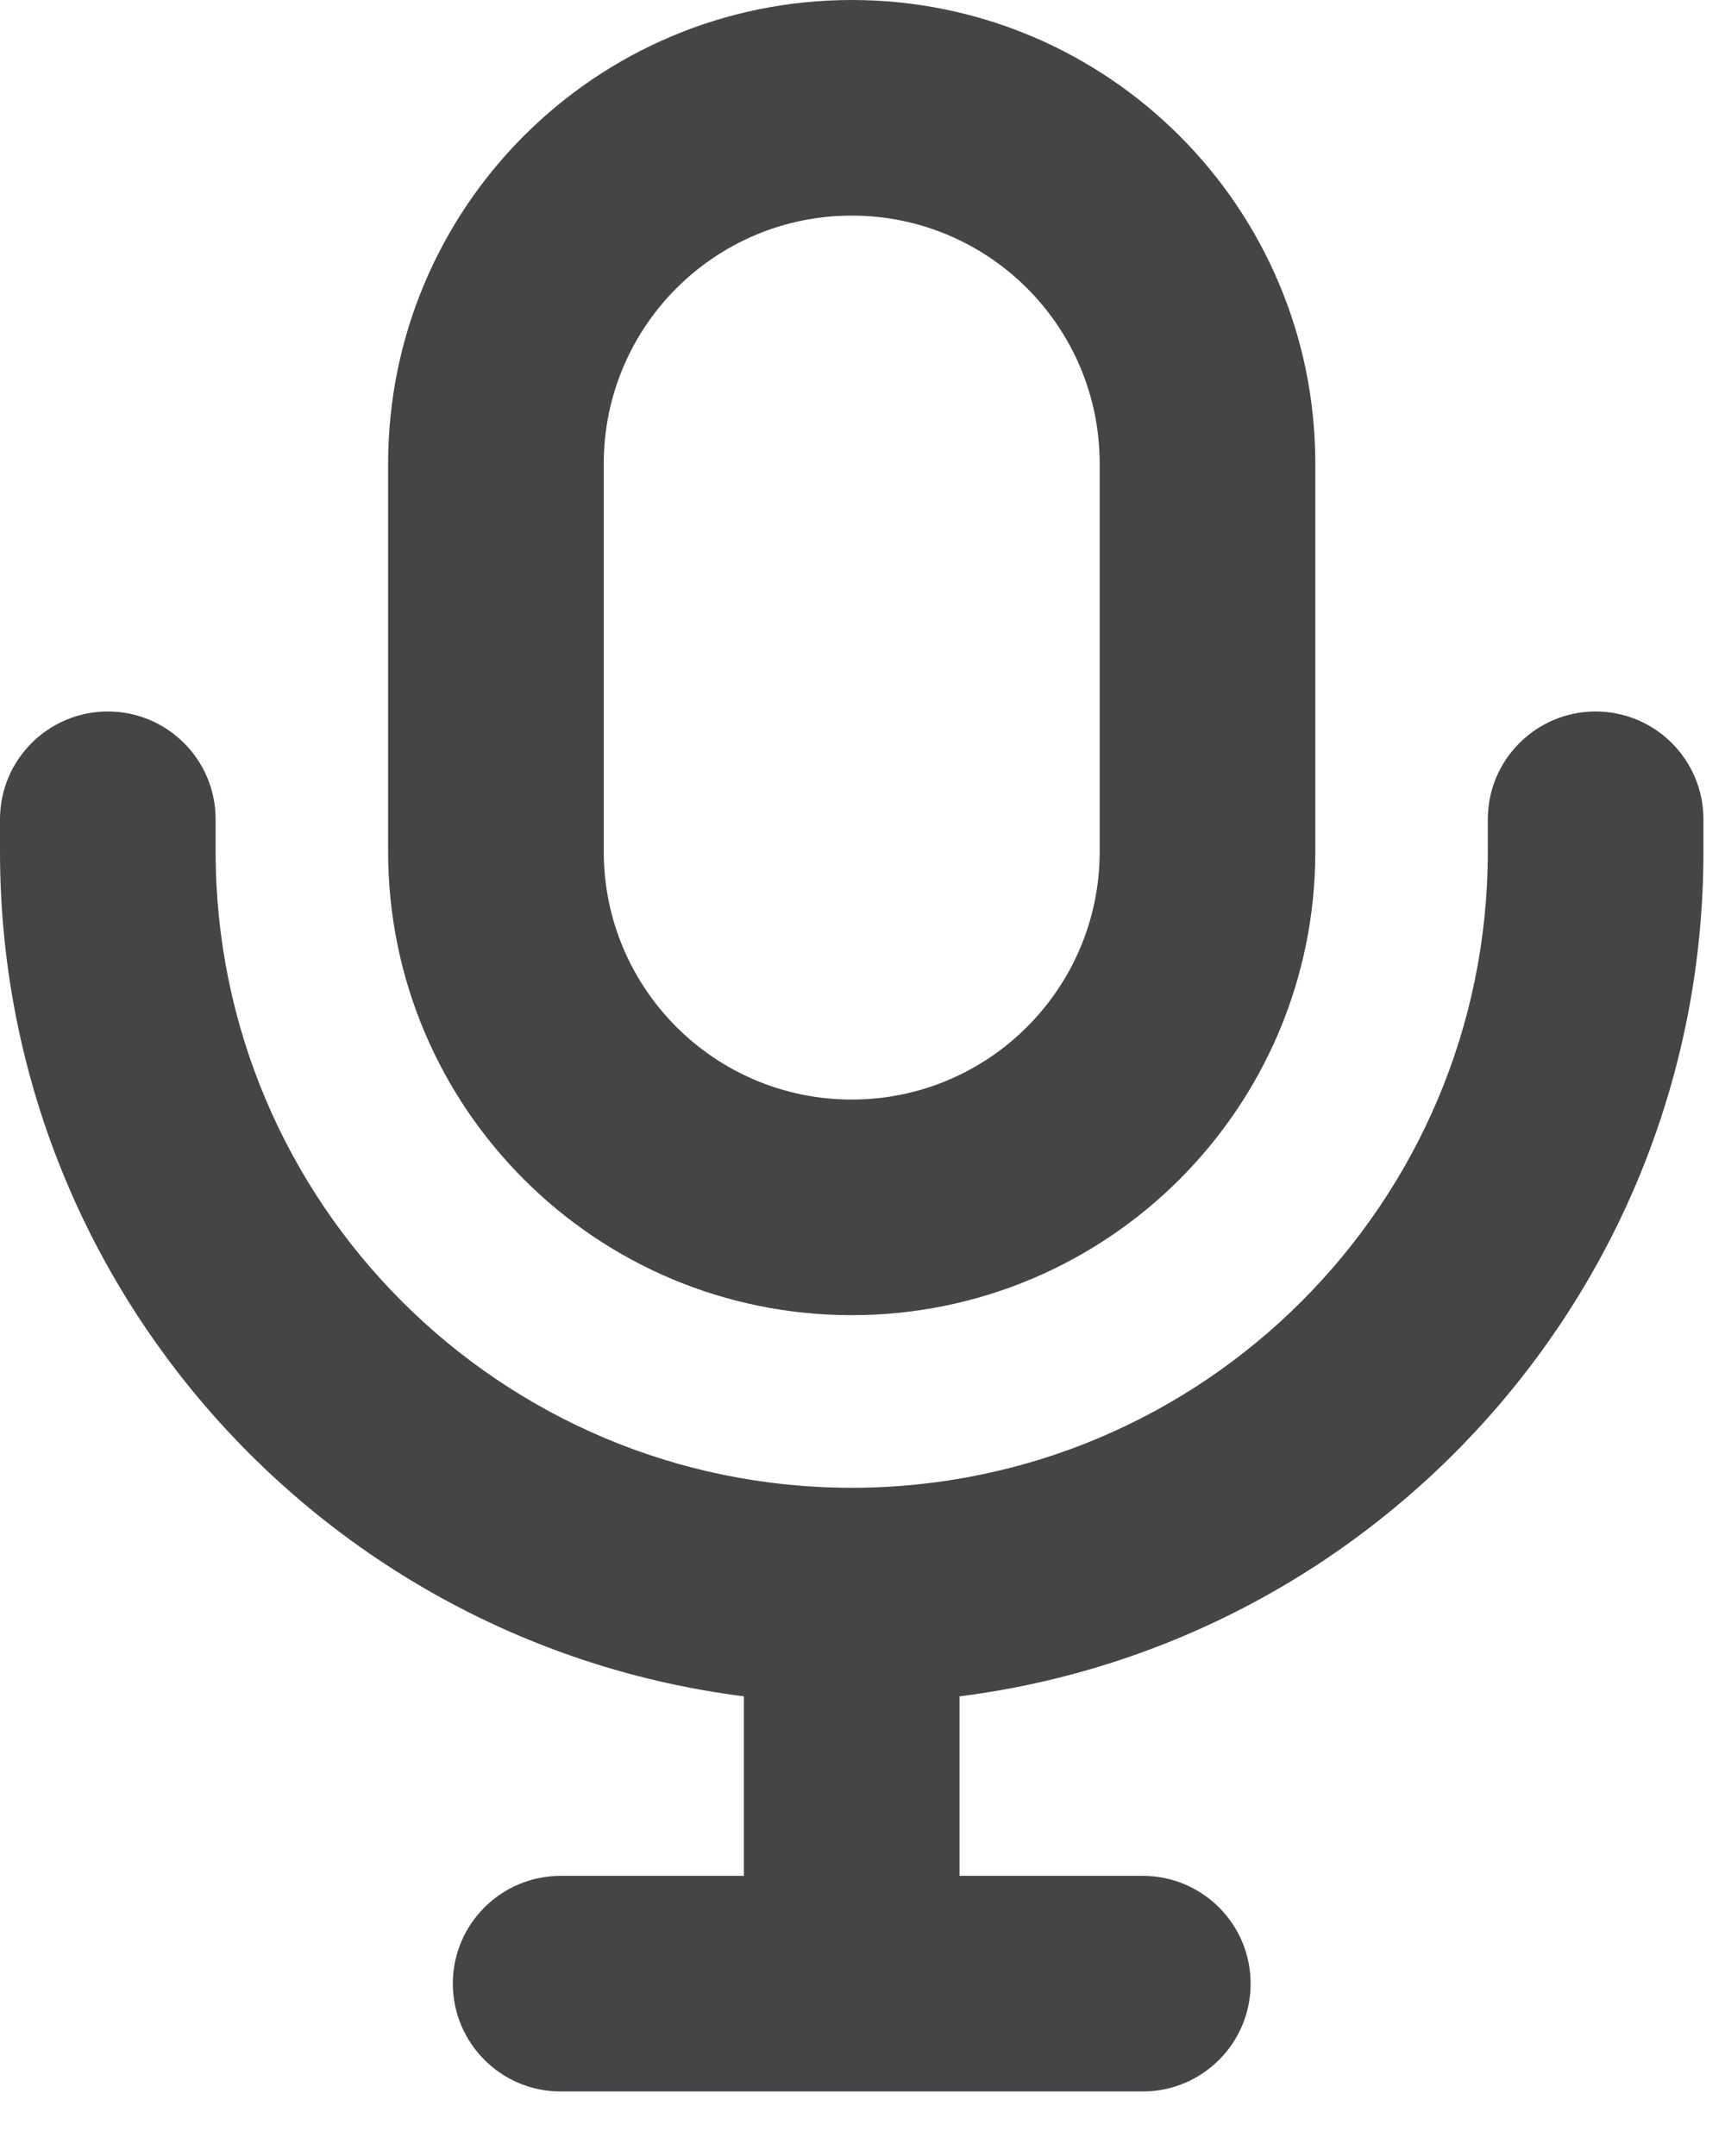 <svg preserveAspectRatio="none" width="100%" height="100%" overflow="visible" style="display: block;" viewBox="0 0 12 15" fill="none" xmlns="http://www.w3.org/2000/svg">
<path id="Union" d="M11.1 4.95C11.514 4.95 11.85 5.286 11.85 5.7V5.925C11.85 8.943 9.593 11.433 6.675 11.802V13.051H7.95C8.364 13.051 8.7 13.387 8.7 13.801C8.7 14.215 8.364 14.551 7.95 14.551H3.9C3.486 14.551 3.151 14.215 3.15 13.801C3.15 13.387 3.486 13.051 3.9 13.051H5.175V11.802C2.257 11.433 0 8.943 0 5.925V5.7C0 5.286 0.336 4.95 0.75 4.95C1.164 4.95 1.5 5.286 1.5 5.7V5.925C1.5 8.369 3.481 10.351 5.925 10.351C8.369 10.351 10.35 8.369 10.35 5.925V5.7C10.35 5.286 10.686 4.95 11.1 4.95ZM5.925 0C7.705 0 9.15 1.444 9.15 3.225V5.925C9.15 7.706 7.706 9.15 5.925 9.15C4.144 9.15 2.7 7.706 2.7 5.925V3.225C2.701 1.444 4.144 0 5.925 0ZM5.925 1.5C4.973 1.5 4.201 2.272 4.2 3.225V5.925C4.2 6.877 4.972 7.65 5.925 7.65C6.877 7.65 7.65 6.877 7.65 5.925V3.225C7.65 2.272 6.877 1.5 5.925 1.5Z" fill="#454447"/>
</svg>
